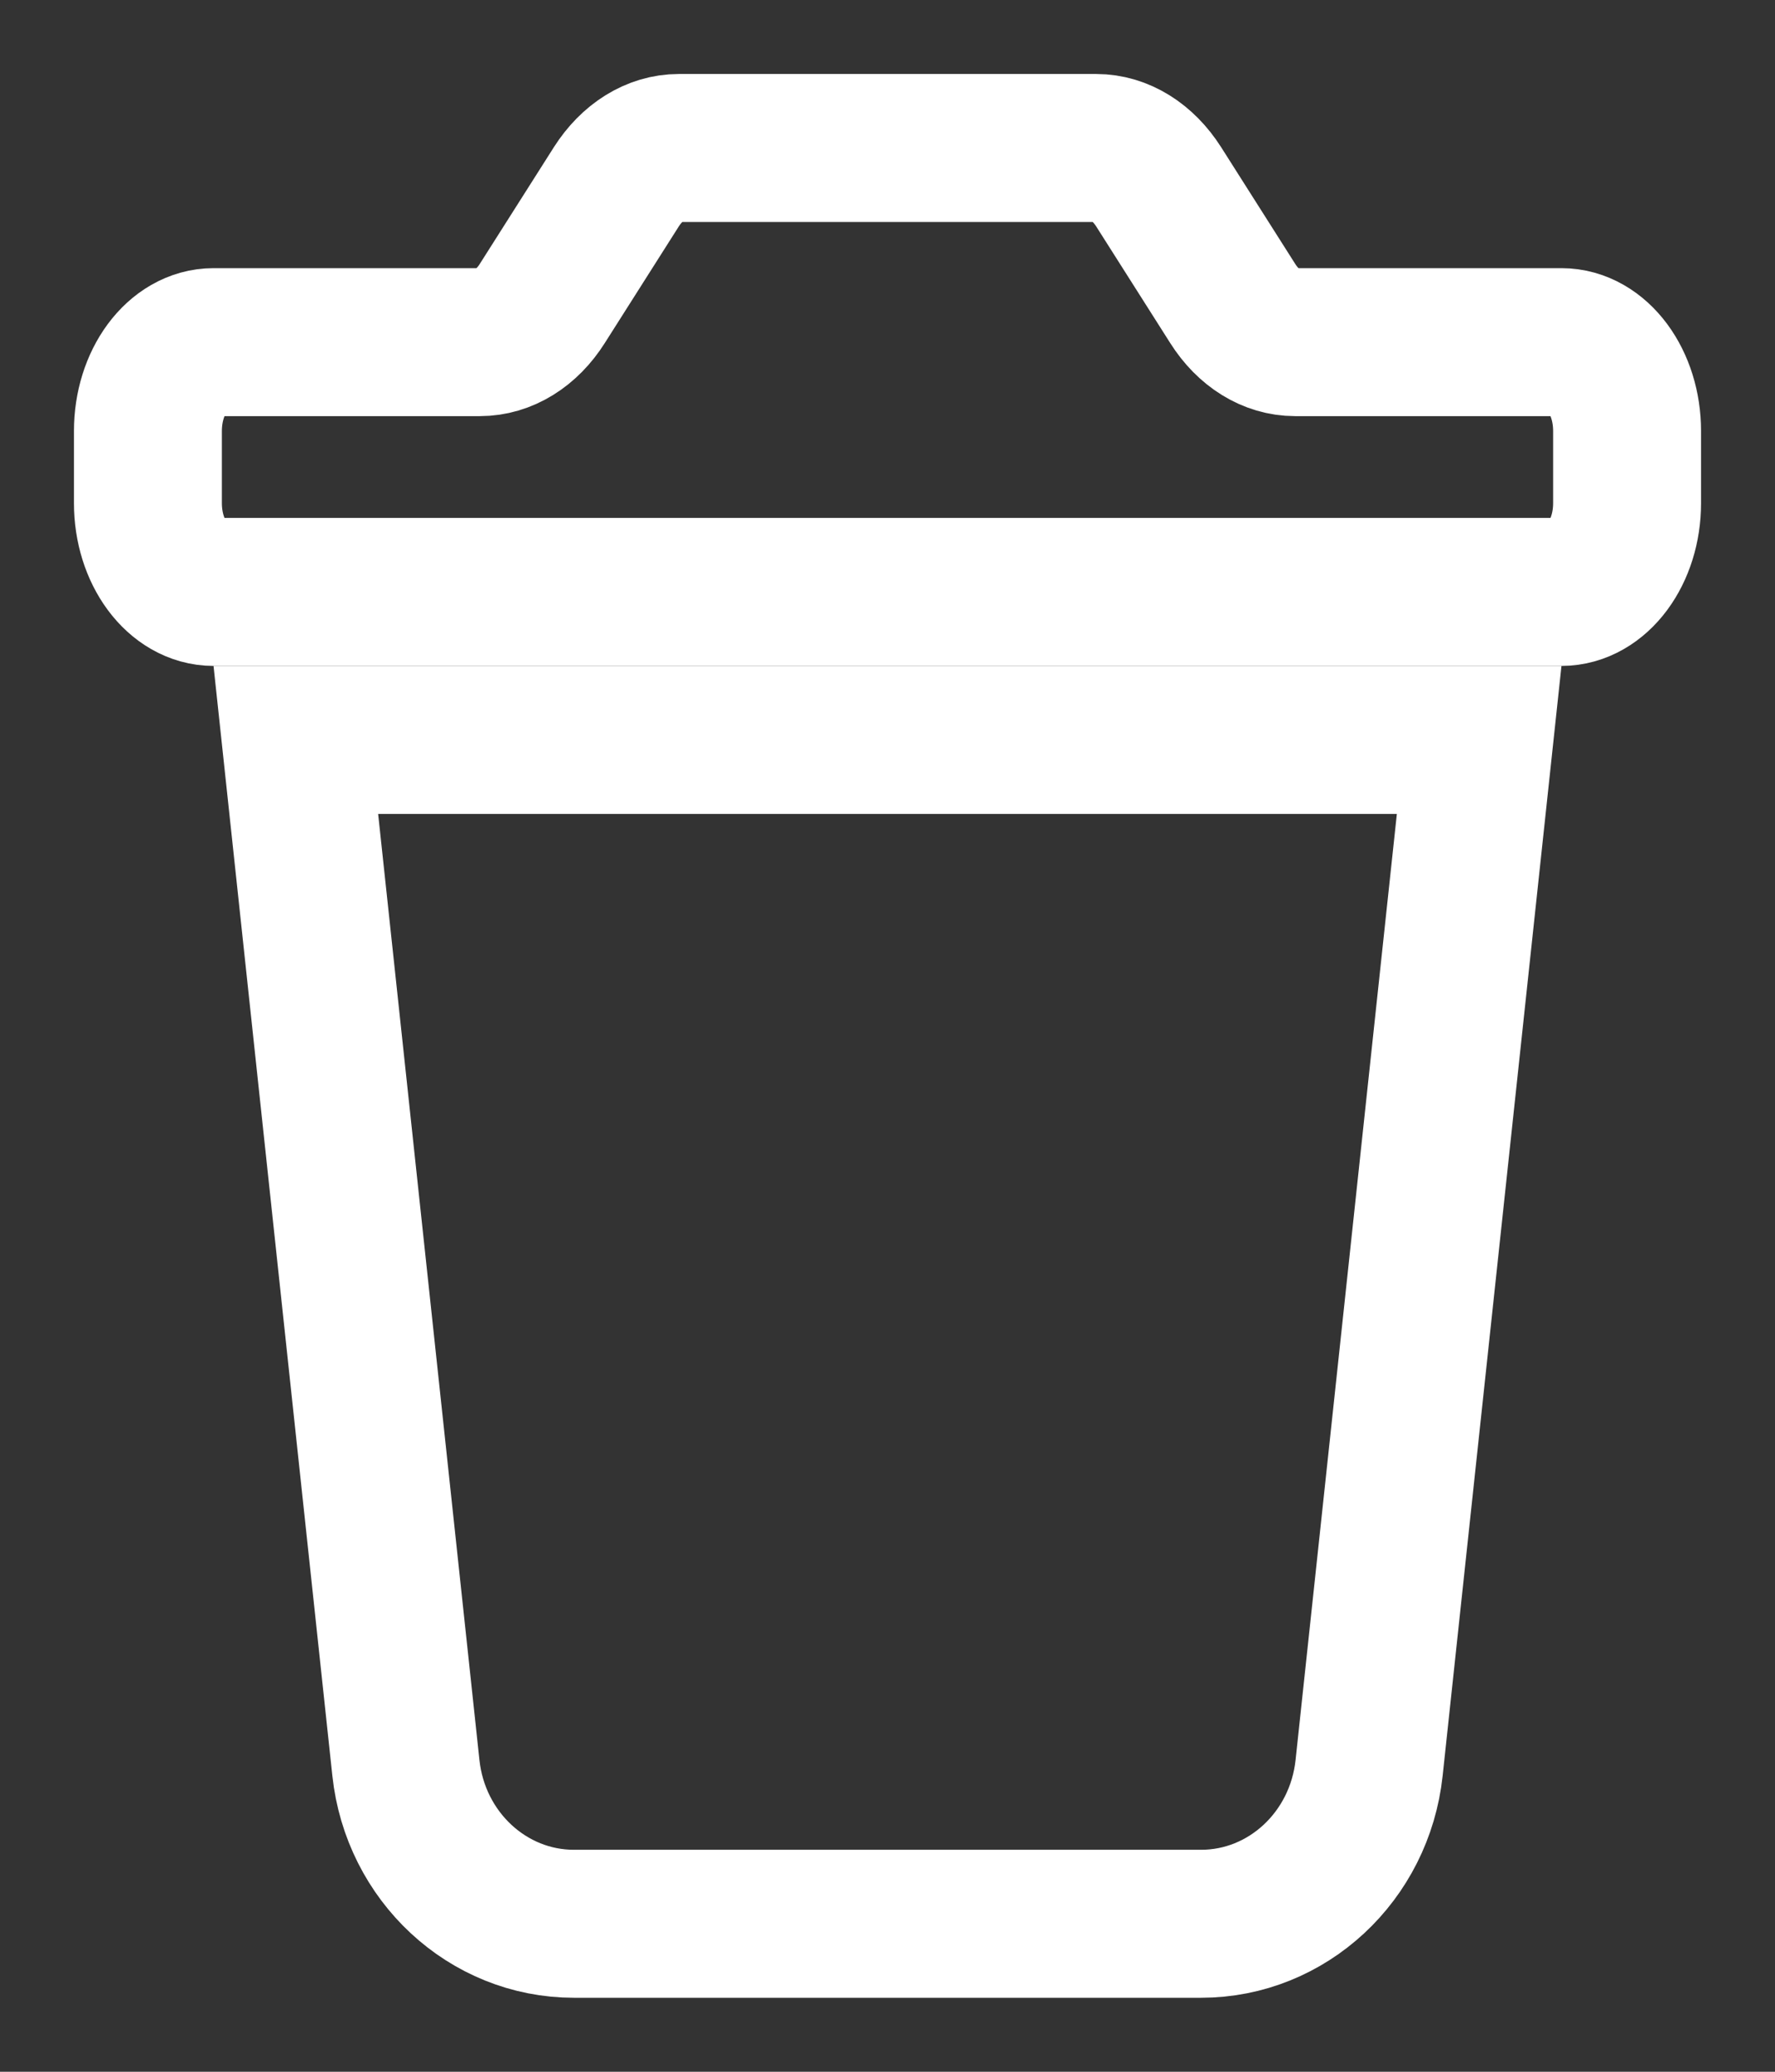 <svg width="12" height="14" viewBox="0 0 12 14" fill="none" xmlns="http://www.w3.org/2000/svg">
<rect x="0" y="0" width="12" height="14" fill="#333333" stroke="none"/>
<path fill-rule="evenodd" clip-rule="evenodd" d="M10 5L9.256 11.946C9.192 12.546 8.702 13 8.12 13H3.88C3.298 13 2.808 12.546 2.744 11.946L2 5H10Z" stroke="white"/>
<path fill-rule="evenodd" clip-rule="evenodd" d="M7.411 1C7.573 1 7.727 1.096 7.833 1.262L8.334 2.051C8.439 2.217 8.593 2.312 8.756 2.312H10.556C10.801 2.312 11 2.581 11 2.913V3.4C11 3.731 10.801 4 10.556 4H1.444C1.199 4 1 3.731 1 3.4V2.913C1 2.581 1.199 2.312 1.444 2.312H3.244C3.407 2.312 3.561 2.217 3.666 2.051L4.167 1.262C4.273 1.096 4.427 1 4.589 1H7.411Z" stroke="white"/>
</svg>
